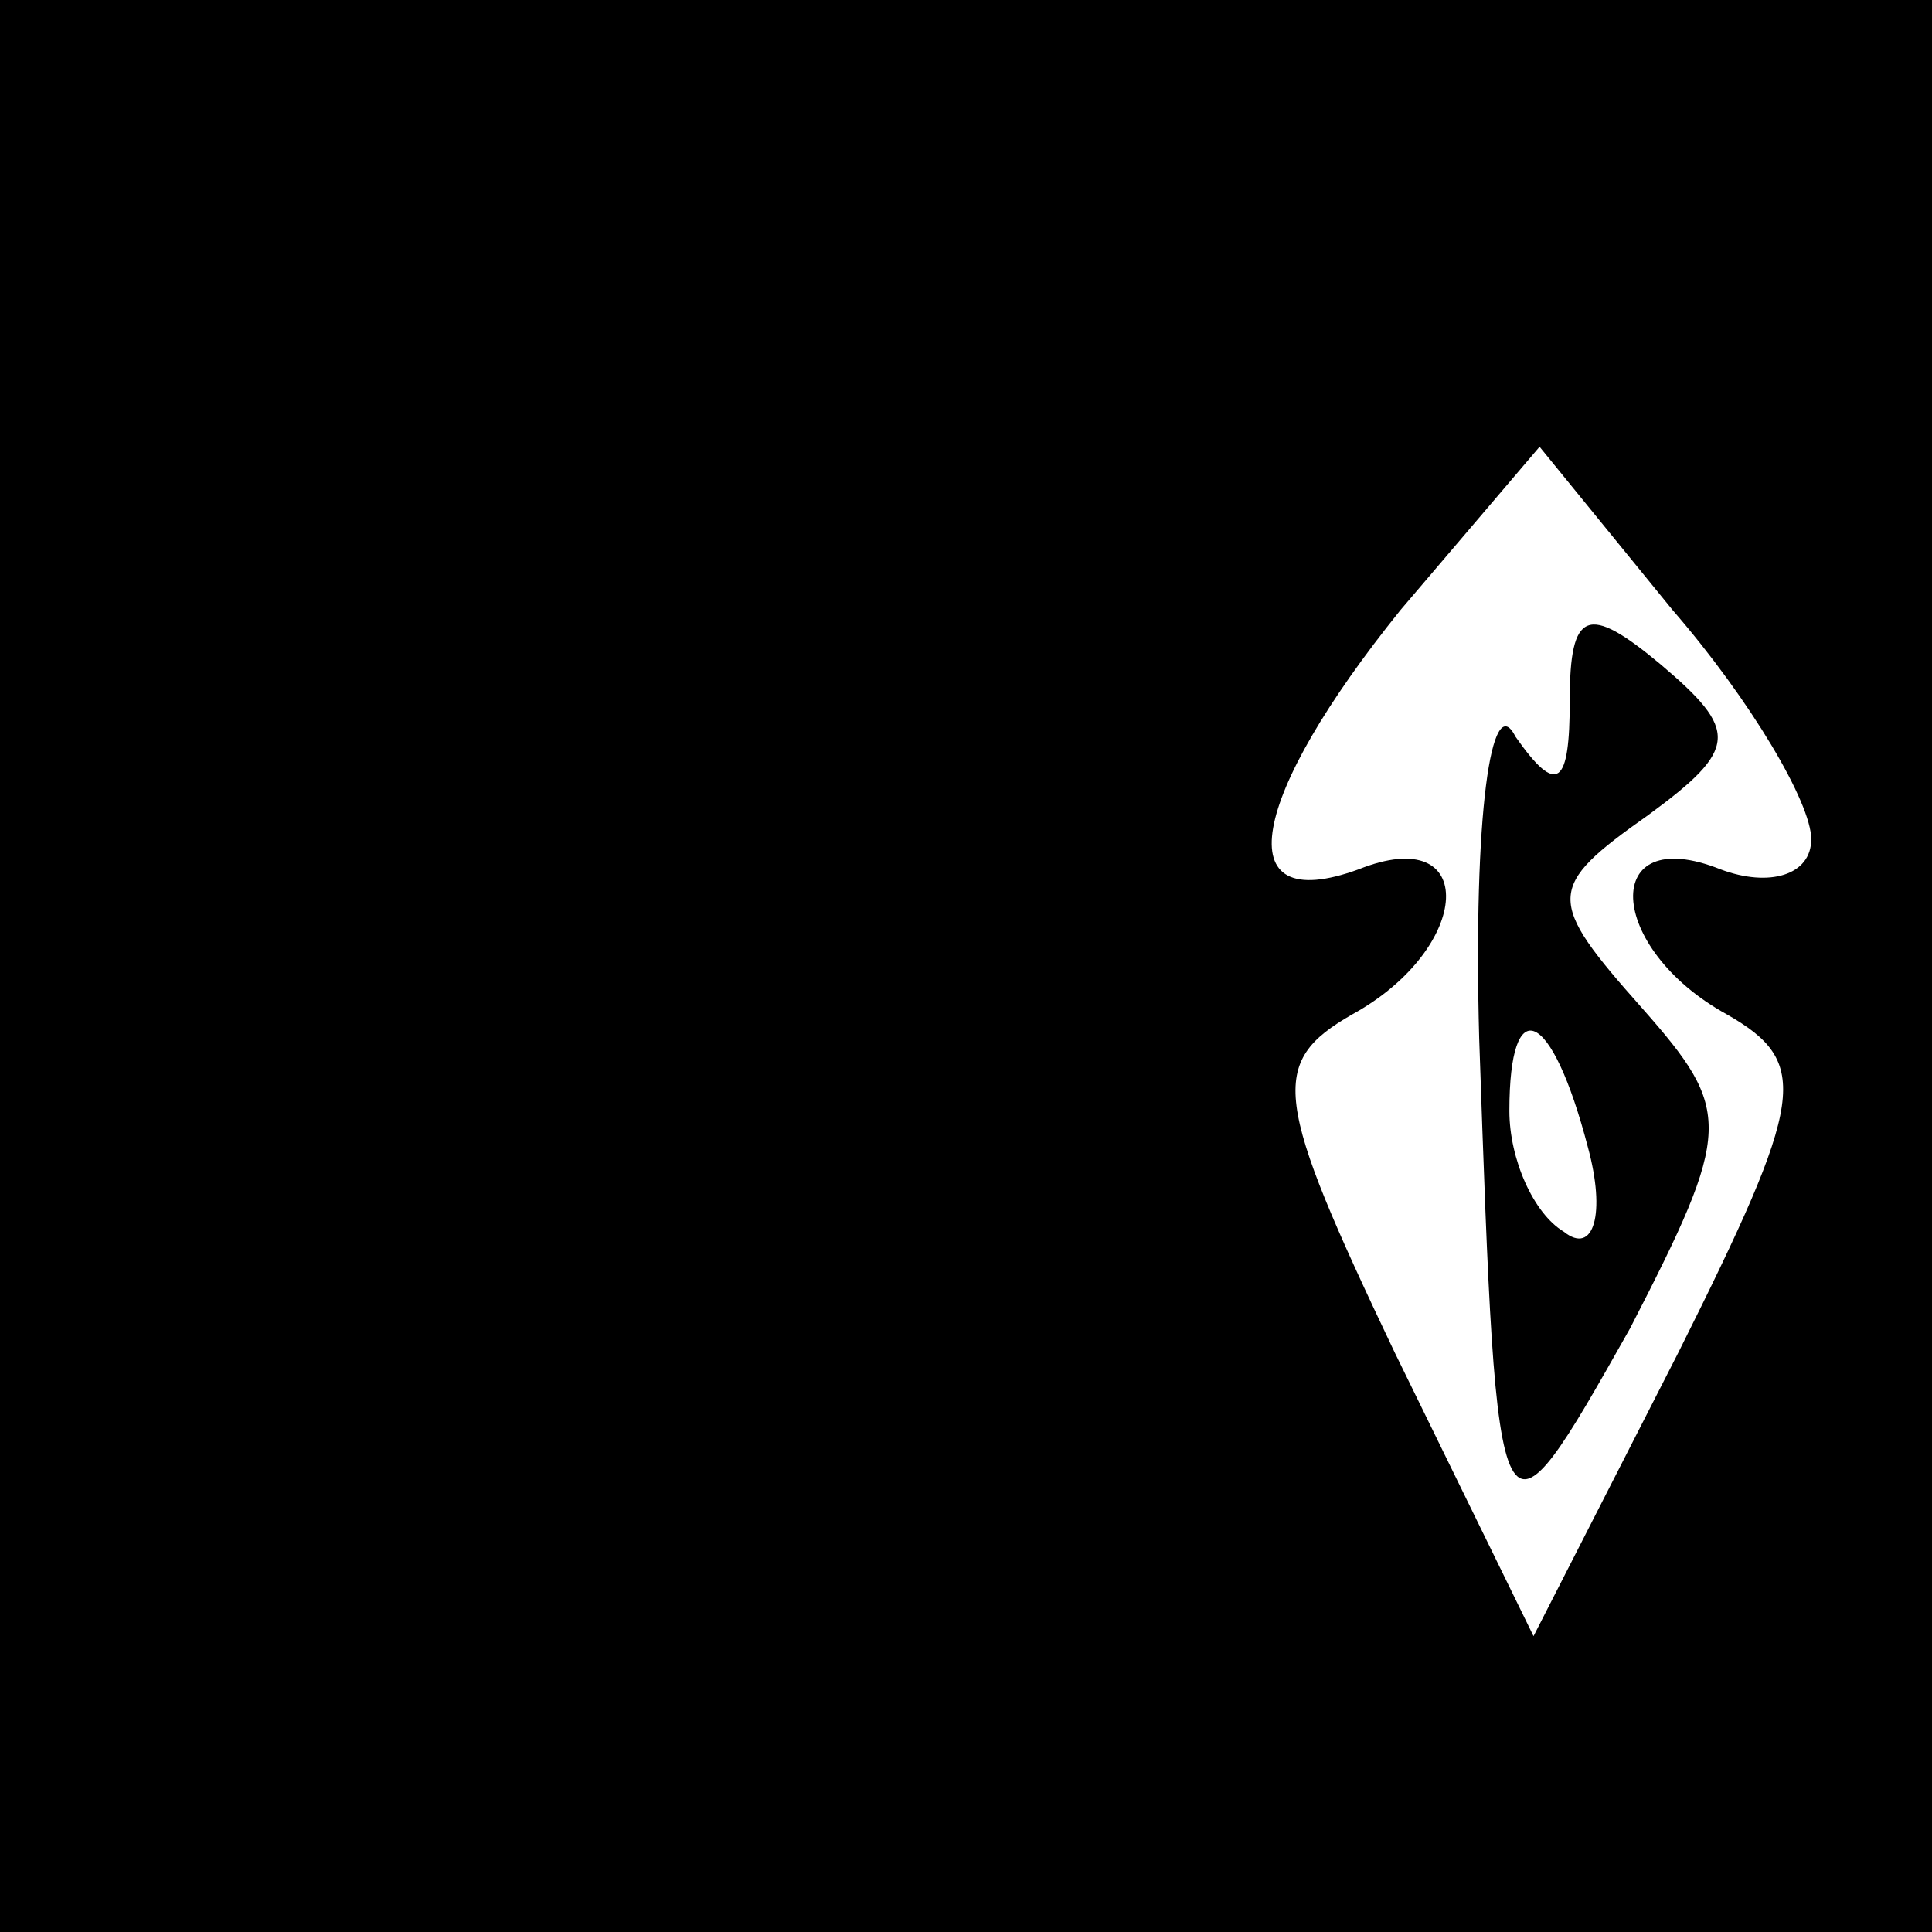 <?xml version="1.0" standalone="no"?>
<!DOCTYPE svg PUBLIC "-//W3C//DTD SVG 20010904//EN"
 "http://www.w3.org/TR/2001/REC-SVG-20010904/DTD/svg10.dtd">
<svg version="1.0" xmlns="http://www.w3.org/2000/svg"
 width="32pt" height="32pt" viewBox="0 0 32 32"
 preserveAspectRatio="xMidYMid meet">
<rect x="0" y="0" width="32" height="32" fill="#808080" stroke="none"/>
<g transform="translate(0,32) scale(0.1,-0.1)"
fill="#000000" stroke="none">
<path fill="#000000" stroke="none" d="M0 160 l0 -160 160 0 160 0 0 160 0
160 -160 0 -160 0 0 -160z"/>
<path fill="#ffffff" stroke="none" d="M300 181 c0 -6 -7 -8 -15 -5 -20 8 -19
-13 1 -24 14 -8 13 -14 -8 -56 l-24 -47 -23 47 c-20 42 -21 48 -7 56 20 11 21
32 1 24 -22 -8 -18 12 7 43 l23 27 22 -27 c13 -15 23 -32 23 -38z"/>
<path fill="#000000" stroke="none" d="M260 204 c0 -14 -2 -16 -9 -6 -4 8 -7
-13 -6 -50 3 -87 3 -87 25 -48 17 33 17 36 2 53 -16 18 -16 20 1 32 15 11 15
14 2 25 -12 10 -15 9 -15 -6z"/>
<path fill="#ffffff" stroke="none" d="M263 130 c3 -11 1 -18 -4 -14 -5 3 -9
12 -9 20 0 20 7 17 13 -6z"/>
</g>
</svg>

